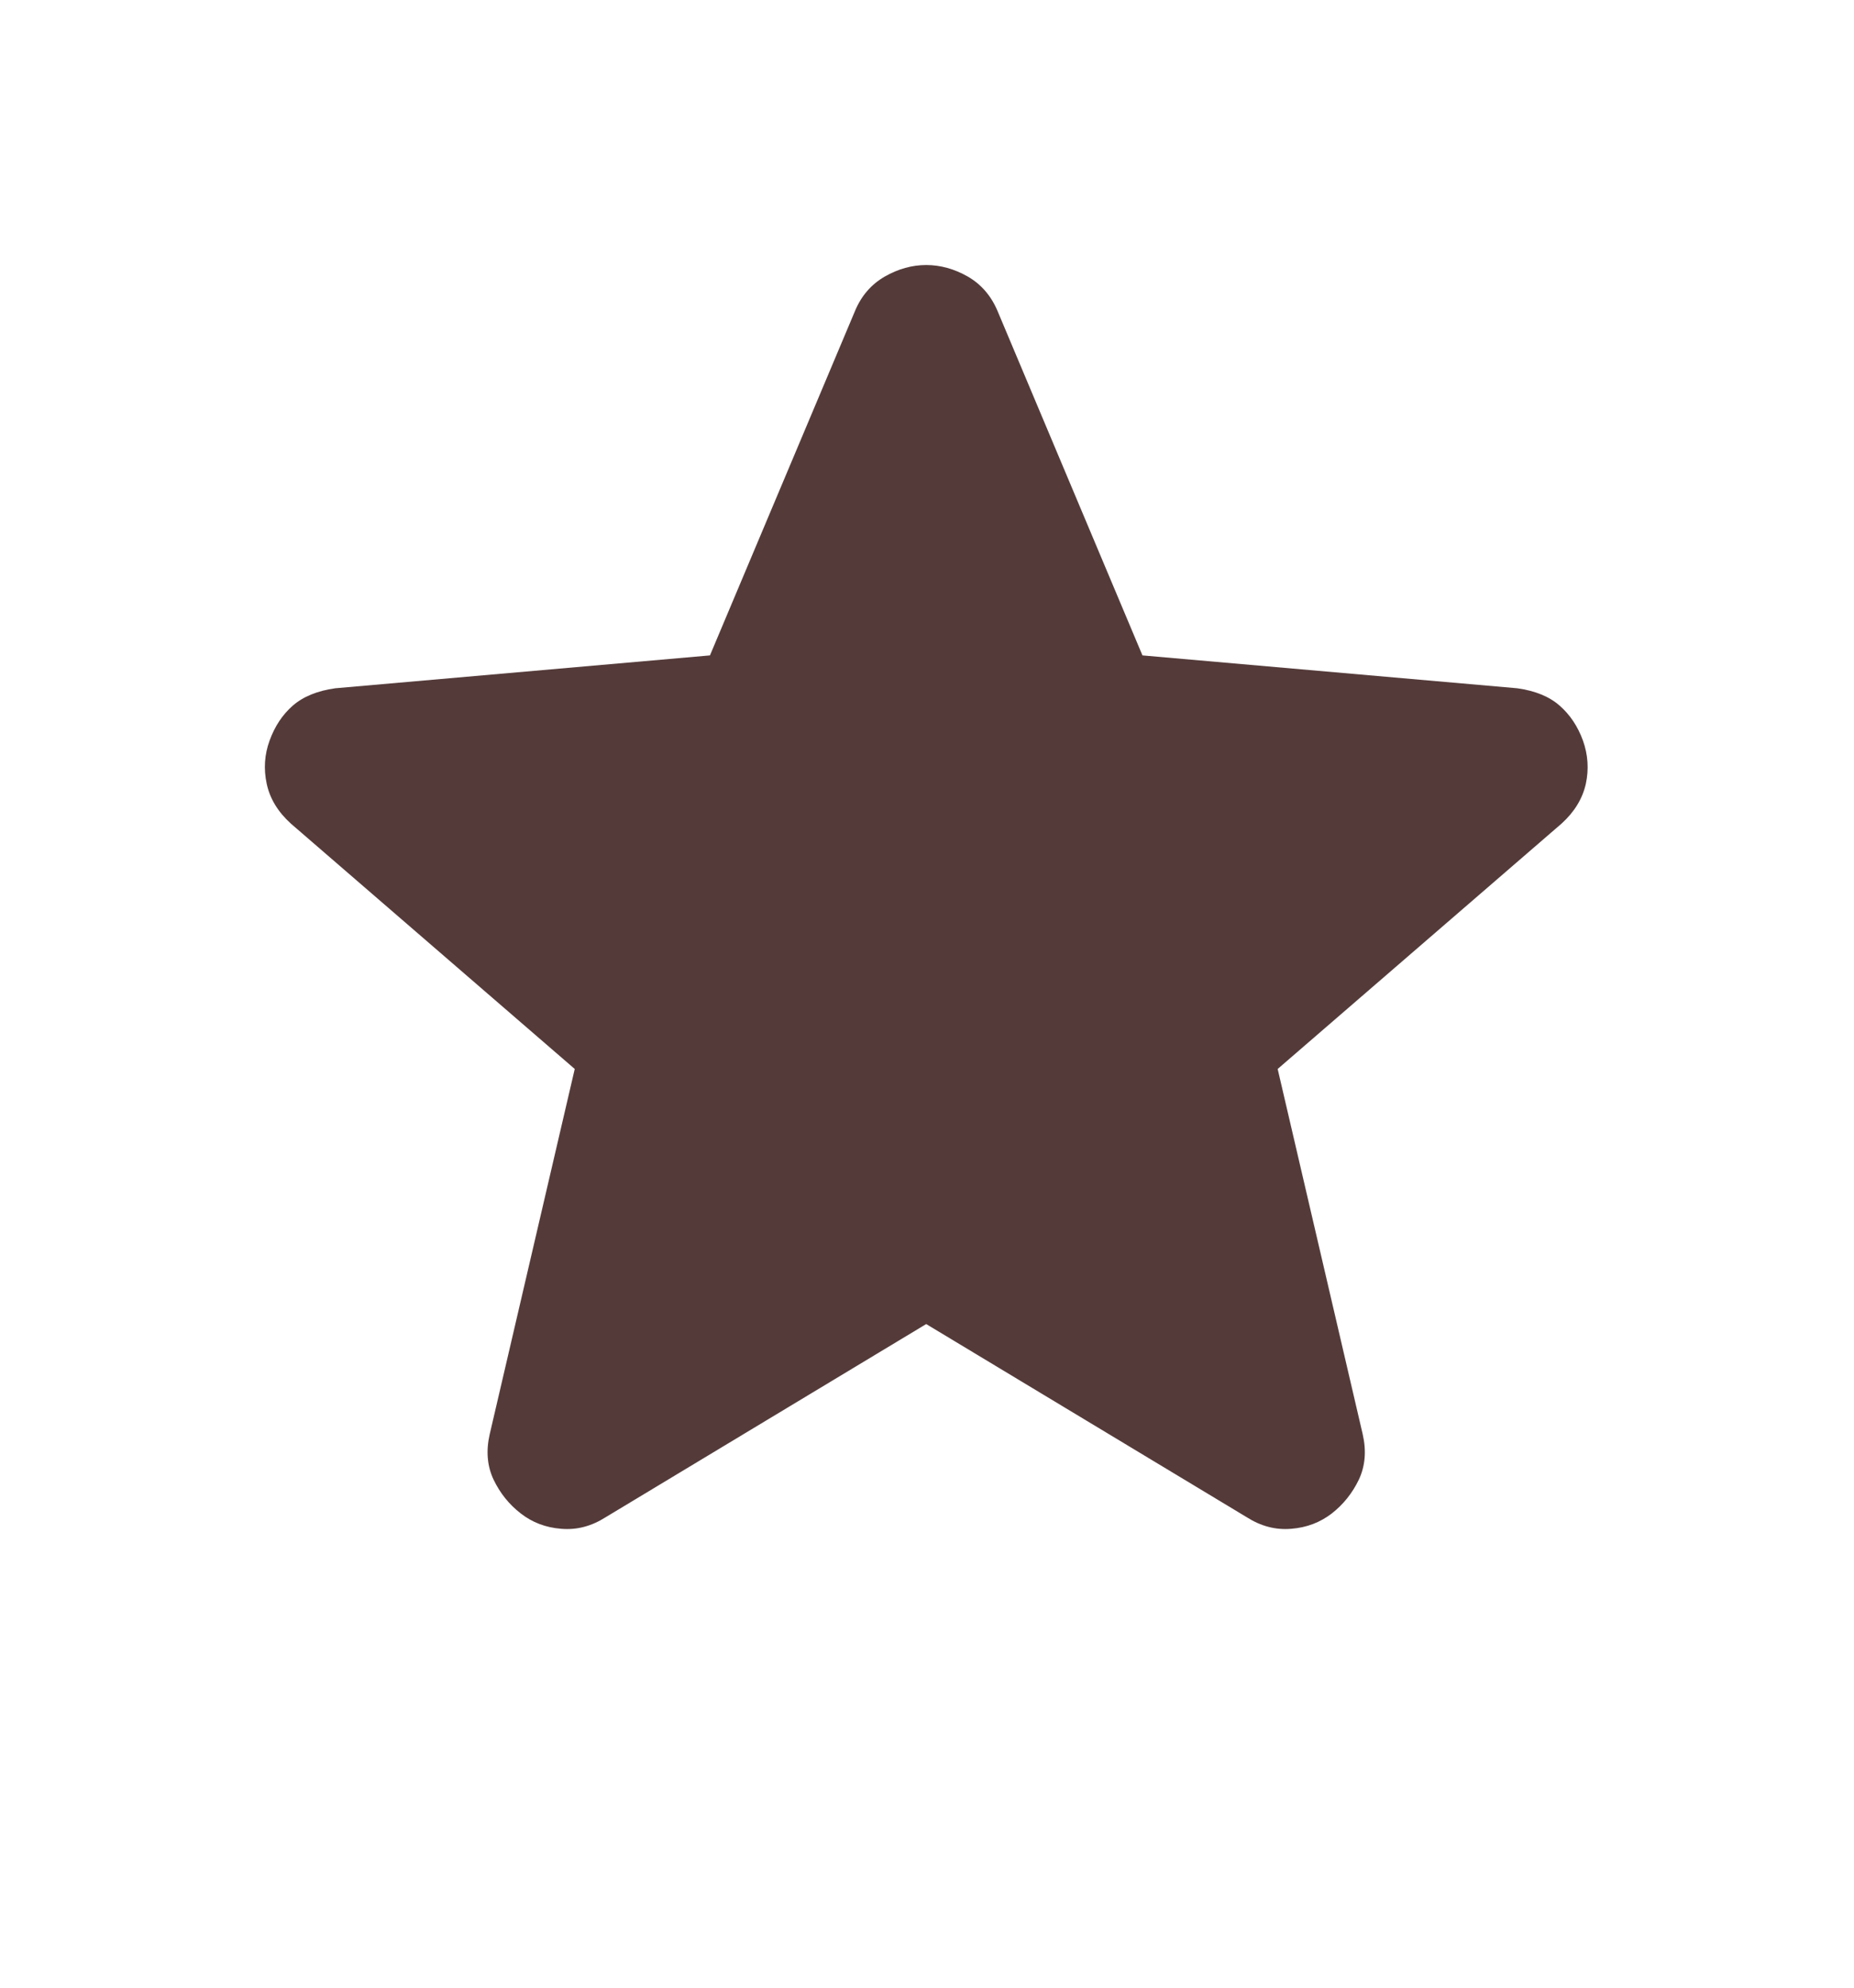 <svg width="14" height="15" viewBox="0 0 14 15" fill="none" xmlns="http://www.w3.org/2000/svg">
<mask id="mask0_97_1080" style="mask-type:alpha" maskUnits="userSpaceOnUse" x="0" y="0" width="14" height="15">
<rect y="0.5" width="14" height="14" fill="#D9D9D9"/>
</mask>
<g mask="url(#mask0_97_1080)">
<path d="M6.994 9.992L4.573 11.45C4.466 11.518 4.355 11.547 4.238 11.537C4.121 11.528 4.019 11.489 3.932 11.421C3.844 11.353 3.776 11.268 3.727 11.166C3.679 11.064 3.669 10.949 3.698 10.823L4.34 8.067L2.196 6.215C2.099 6.127 2.038 6.027 2.014 5.915C1.99 5.804 1.997 5.694 2.036 5.588C2.075 5.481 2.133 5.393 2.211 5.325C2.289 5.257 2.396 5.213 2.532 5.194L5.361 4.946L6.455 2.35C6.503 2.233 6.579 2.146 6.681 2.087C6.783 2.029 6.887 2 6.994 2C7.101 2 7.206 2.029 7.308 2.087C7.41 2.146 7.485 2.233 7.534 2.35L8.627 4.946L11.457 5.194C11.593 5.213 11.7 5.257 11.777 5.325C11.855 5.393 11.914 5.481 11.953 5.588C11.991 5.694 11.999 5.804 11.975 5.915C11.95 6.027 11.889 6.127 11.792 6.215L9.648 8.067L10.29 10.823C10.319 10.949 10.309 11.064 10.261 11.166C10.212 11.268 10.144 11.353 10.057 11.421C9.969 11.489 9.867 11.528 9.75 11.537C9.634 11.547 9.522 11.518 9.415 11.45L6.994 9.992Z" fill="#543B3A"/>
</g>
</svg>
